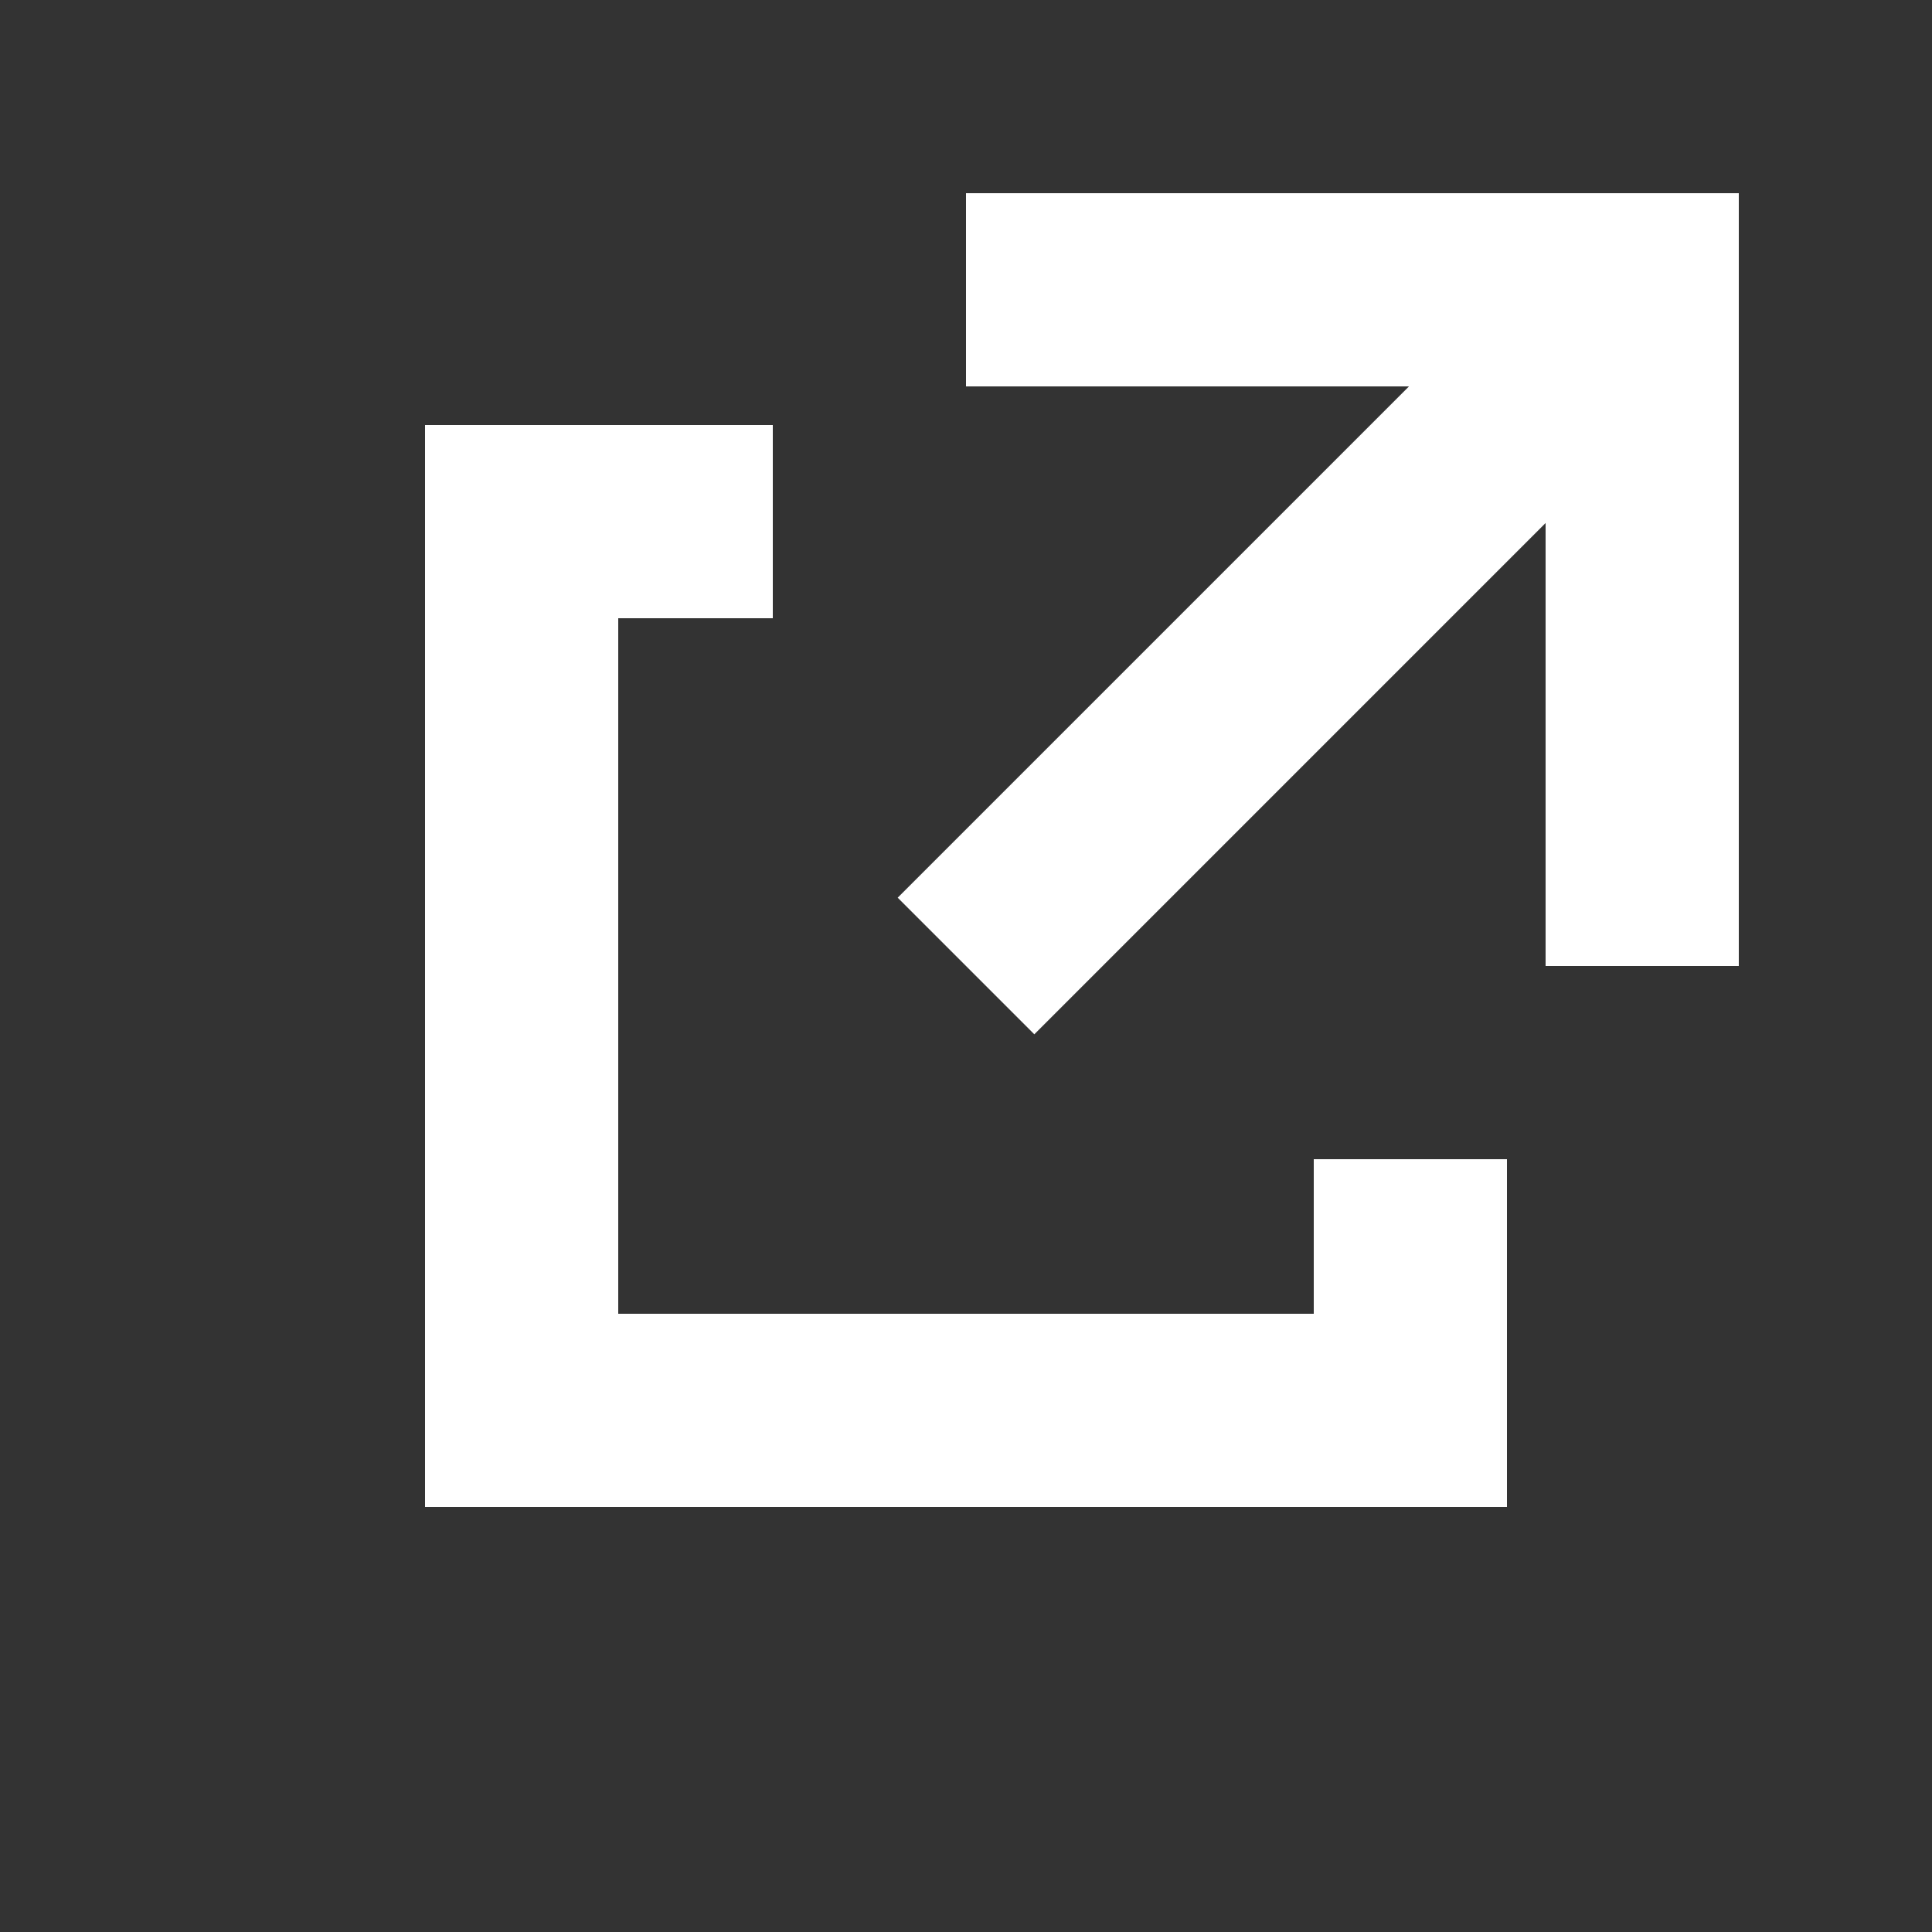 <svg viewBox="0 0 100 100" version="1.1" xmlns="http://www.w3.org/2000/svg" xmlns:xlink="http://www.w3.org/1999/xlink">
    <rect x="0" y="0" width="100" height="100" fill="#333333" stroke="none"/>
    <title id="title">External Link</title>
    <g class="svg-icon" id="external" fill-rule="nonzero" fill="#FFFFFF">
        <path d="M80,27.071 L53.536,53.536 L46.464,46.464 L72.929,20 L50,20 L50,10 L90,10 L90,50 L80,50 L80,27.071 Z M32,32 L32,68 L68,68 L68,60 L78,60 L78,78 L22,78 L22,22 L40,22 L40,32 L32,32 Z"></path>
    </g>
</svg>
